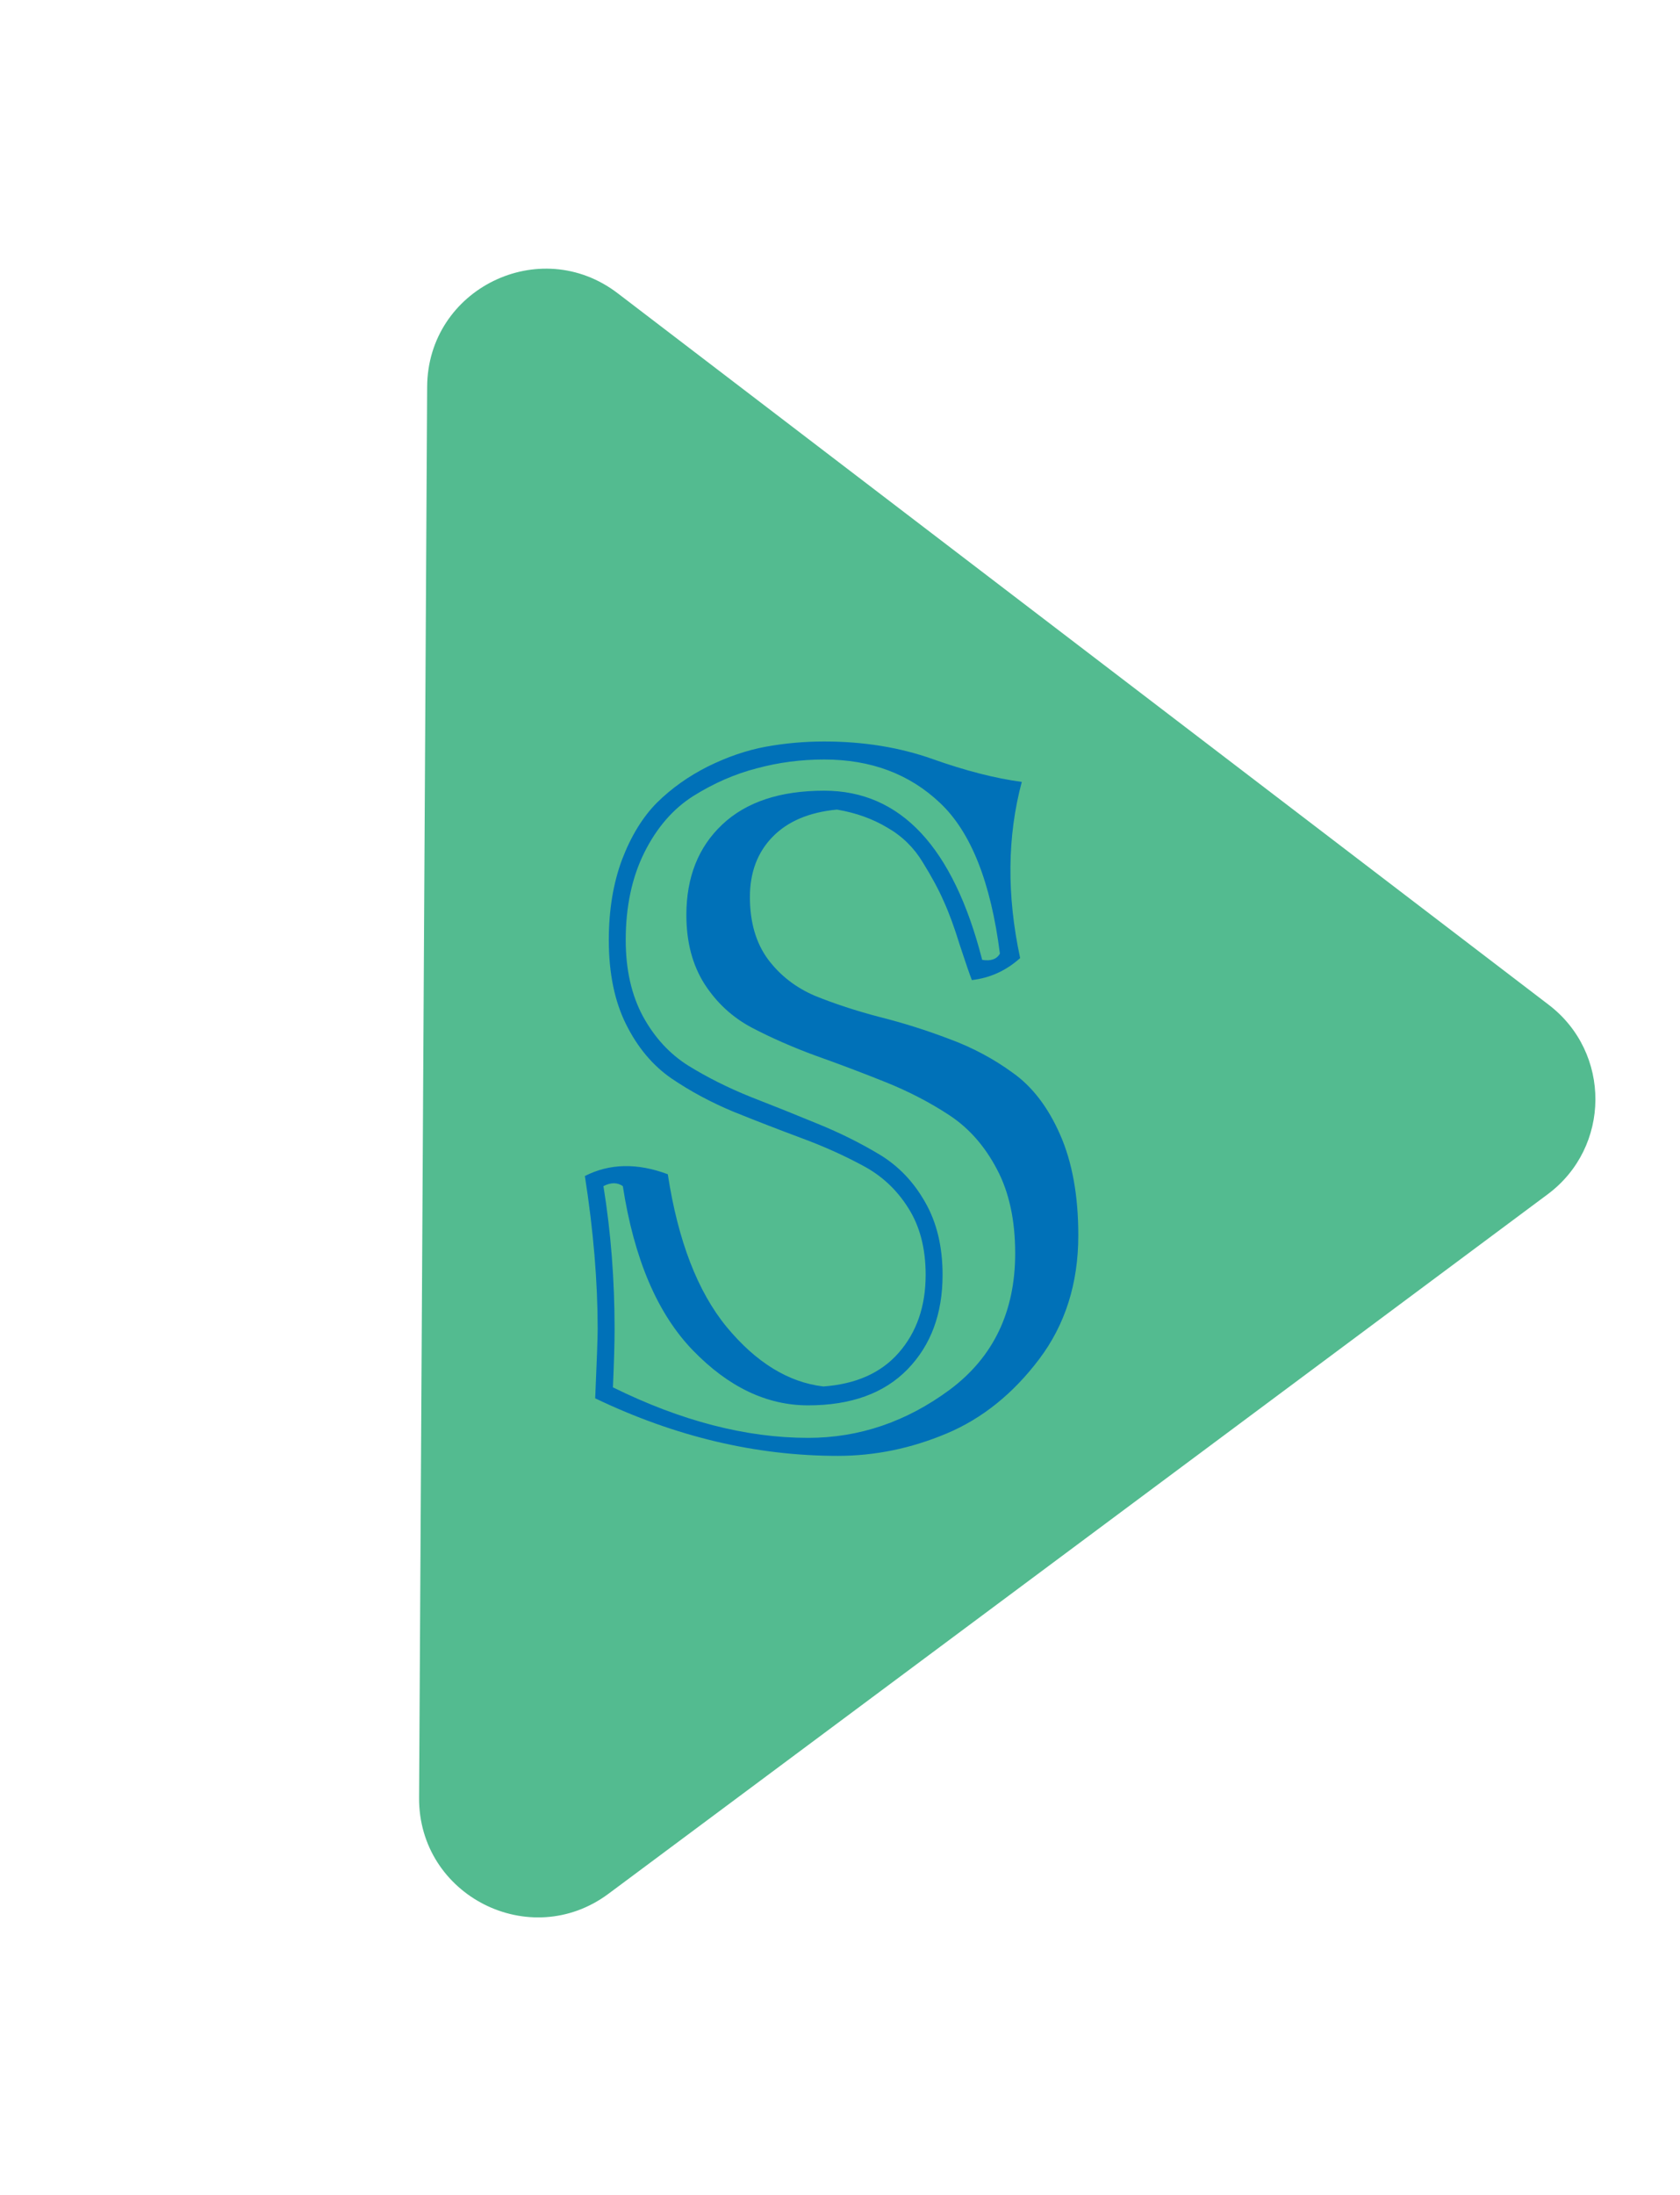 <svg className="logo1" xmlns="http://www.w3.org/2000/svg" width="170" height="222" viewBox="0 0 170 222" fill="none">
<path d="M156.721 101.638C163.059 106.48 163.004 116.04 156.611 120.799L61.577 191.548C53.636 197.46 42.35 191.746 42.407 181.843L43.224 39.118C43.28 29.215 54.631 23.648 62.503 29.662L156.721 101.638Z" fill="#53BB90"/>
<path d="M83.397 75C87.377 75 91.037 75.593 94.377 76.778C97.717 77.963 100.723 78.733 103.395 79.088C101.92 84.599 101.864 90.539 103.228 96.909C101.808 98.183 100.18 98.924 98.343 99.131C98.121 98.568 97.717 97.398 97.132 95.62C96.576 93.813 96.033 92.332 95.504 91.176C95.003 90.021 94.294 88.702 93.375 87.221C92.484 85.74 91.288 84.569 89.785 83.71C88.31 82.822 86.612 82.214 84.692 81.888C81.881 82.155 79.71 83.073 78.179 84.644C76.648 86.214 75.883 88.243 75.883 90.732C75.883 93.28 76.495 95.383 77.72 97.042C78.944 98.672 80.531 99.901 82.479 100.731C84.455 101.531 86.626 102.242 88.992 102.864C91.357 103.456 93.709 104.197 96.047 105.086C98.385 105.945 100.528 107.086 102.476 108.508C104.452 109.9 106.053 111.989 107.277 114.774C108.502 117.559 109.114 120.951 109.114 124.951C109.114 129.809 107.792 133.987 105.148 137.483C102.504 140.979 99.387 143.482 95.796 144.993C92.206 146.504 88.532 147.259 84.775 147.259C76.509 147.259 68.326 145.319 60.227 141.438C60.394 137.616 60.478 135.275 60.478 134.416C60.478 129.617 60.046 124.462 59.184 118.951C61.688 117.677 64.486 117.618 67.575 118.773C68.605 125.499 70.595 130.654 73.545 134.238C76.523 137.823 79.779 139.823 83.314 140.238C86.626 140.001 89.172 138.86 90.954 136.816C92.763 134.742 93.667 132.12 93.667 128.95C93.667 126.284 93.083 124.032 91.914 122.195C90.745 120.329 89.2 118.892 87.28 117.885C85.359 116.848 83.272 115.914 81.018 115.085C78.791 114.255 76.537 113.381 74.255 112.463C71.972 111.515 69.871 110.389 67.951 109.085C66.058 107.782 64.527 105.96 63.358 103.619C62.19 101.279 61.605 98.435 61.605 95.087C61.605 92.065 62.05 89.354 62.941 86.954C63.859 84.555 65.042 82.629 66.49 81.177C67.965 79.725 69.676 78.511 71.624 77.533C73.601 76.555 75.549 75.889 77.469 75.533C79.417 75.178 81.394 75 83.397 75ZM83.397 76.822C81.059 76.822 78.791 77.118 76.593 77.711C74.394 78.274 72.251 79.207 70.163 80.511C68.104 81.814 66.448 83.725 65.195 86.243C63.943 88.762 63.317 91.709 63.317 95.087C63.317 98.079 63.901 100.657 65.07 102.819C66.239 104.953 67.77 106.612 69.662 107.797C71.583 108.982 73.684 110.034 75.966 110.952C78.249 111.841 80.503 112.744 82.729 113.663C84.984 114.581 87.071 115.618 88.992 116.774C90.912 117.929 92.457 119.544 93.626 121.618C94.795 123.662 95.379 126.106 95.379 128.95C95.379 132.89 94.196 136.075 91.831 138.505C89.465 140.934 86.111 142.149 81.769 142.149C77.594 142.149 73.712 140.297 70.122 136.594C66.531 132.89 64.165 127.35 63.024 119.973C62.468 119.588 61.814 119.588 61.062 119.973C61.814 124.625 62.19 129.439 62.19 134.416C62.19 135.809 62.134 137.779 62.023 140.327C68.925 143.734 75.507 145.437 81.769 145.437C86.946 145.437 91.733 143.808 96.13 140.549C100.528 137.26 102.727 132.668 102.727 126.773C102.727 123.425 102.114 120.595 100.89 118.285C99.665 115.944 98.065 114.122 96.089 112.818C94.113 111.515 91.942 110.389 89.576 109.441C87.21 108.493 84.859 107.604 82.521 106.775C80.183 105.915 78.026 104.967 76.05 103.93C74.102 102.893 72.515 101.427 71.29 99.531C70.066 97.605 69.454 95.279 69.454 92.554C69.454 88.732 70.664 85.68 73.086 83.399C75.507 81.118 78.944 79.977 83.397 79.977C91.135 79.977 96.465 85.68 99.387 97.087C100.25 97.235 100.848 97.027 101.182 96.465C100.264 89.236 98.246 84.155 95.129 81.222C92.039 78.289 88.129 76.822 83.397 76.822Z" fill="#0071B8"/>
</svg>